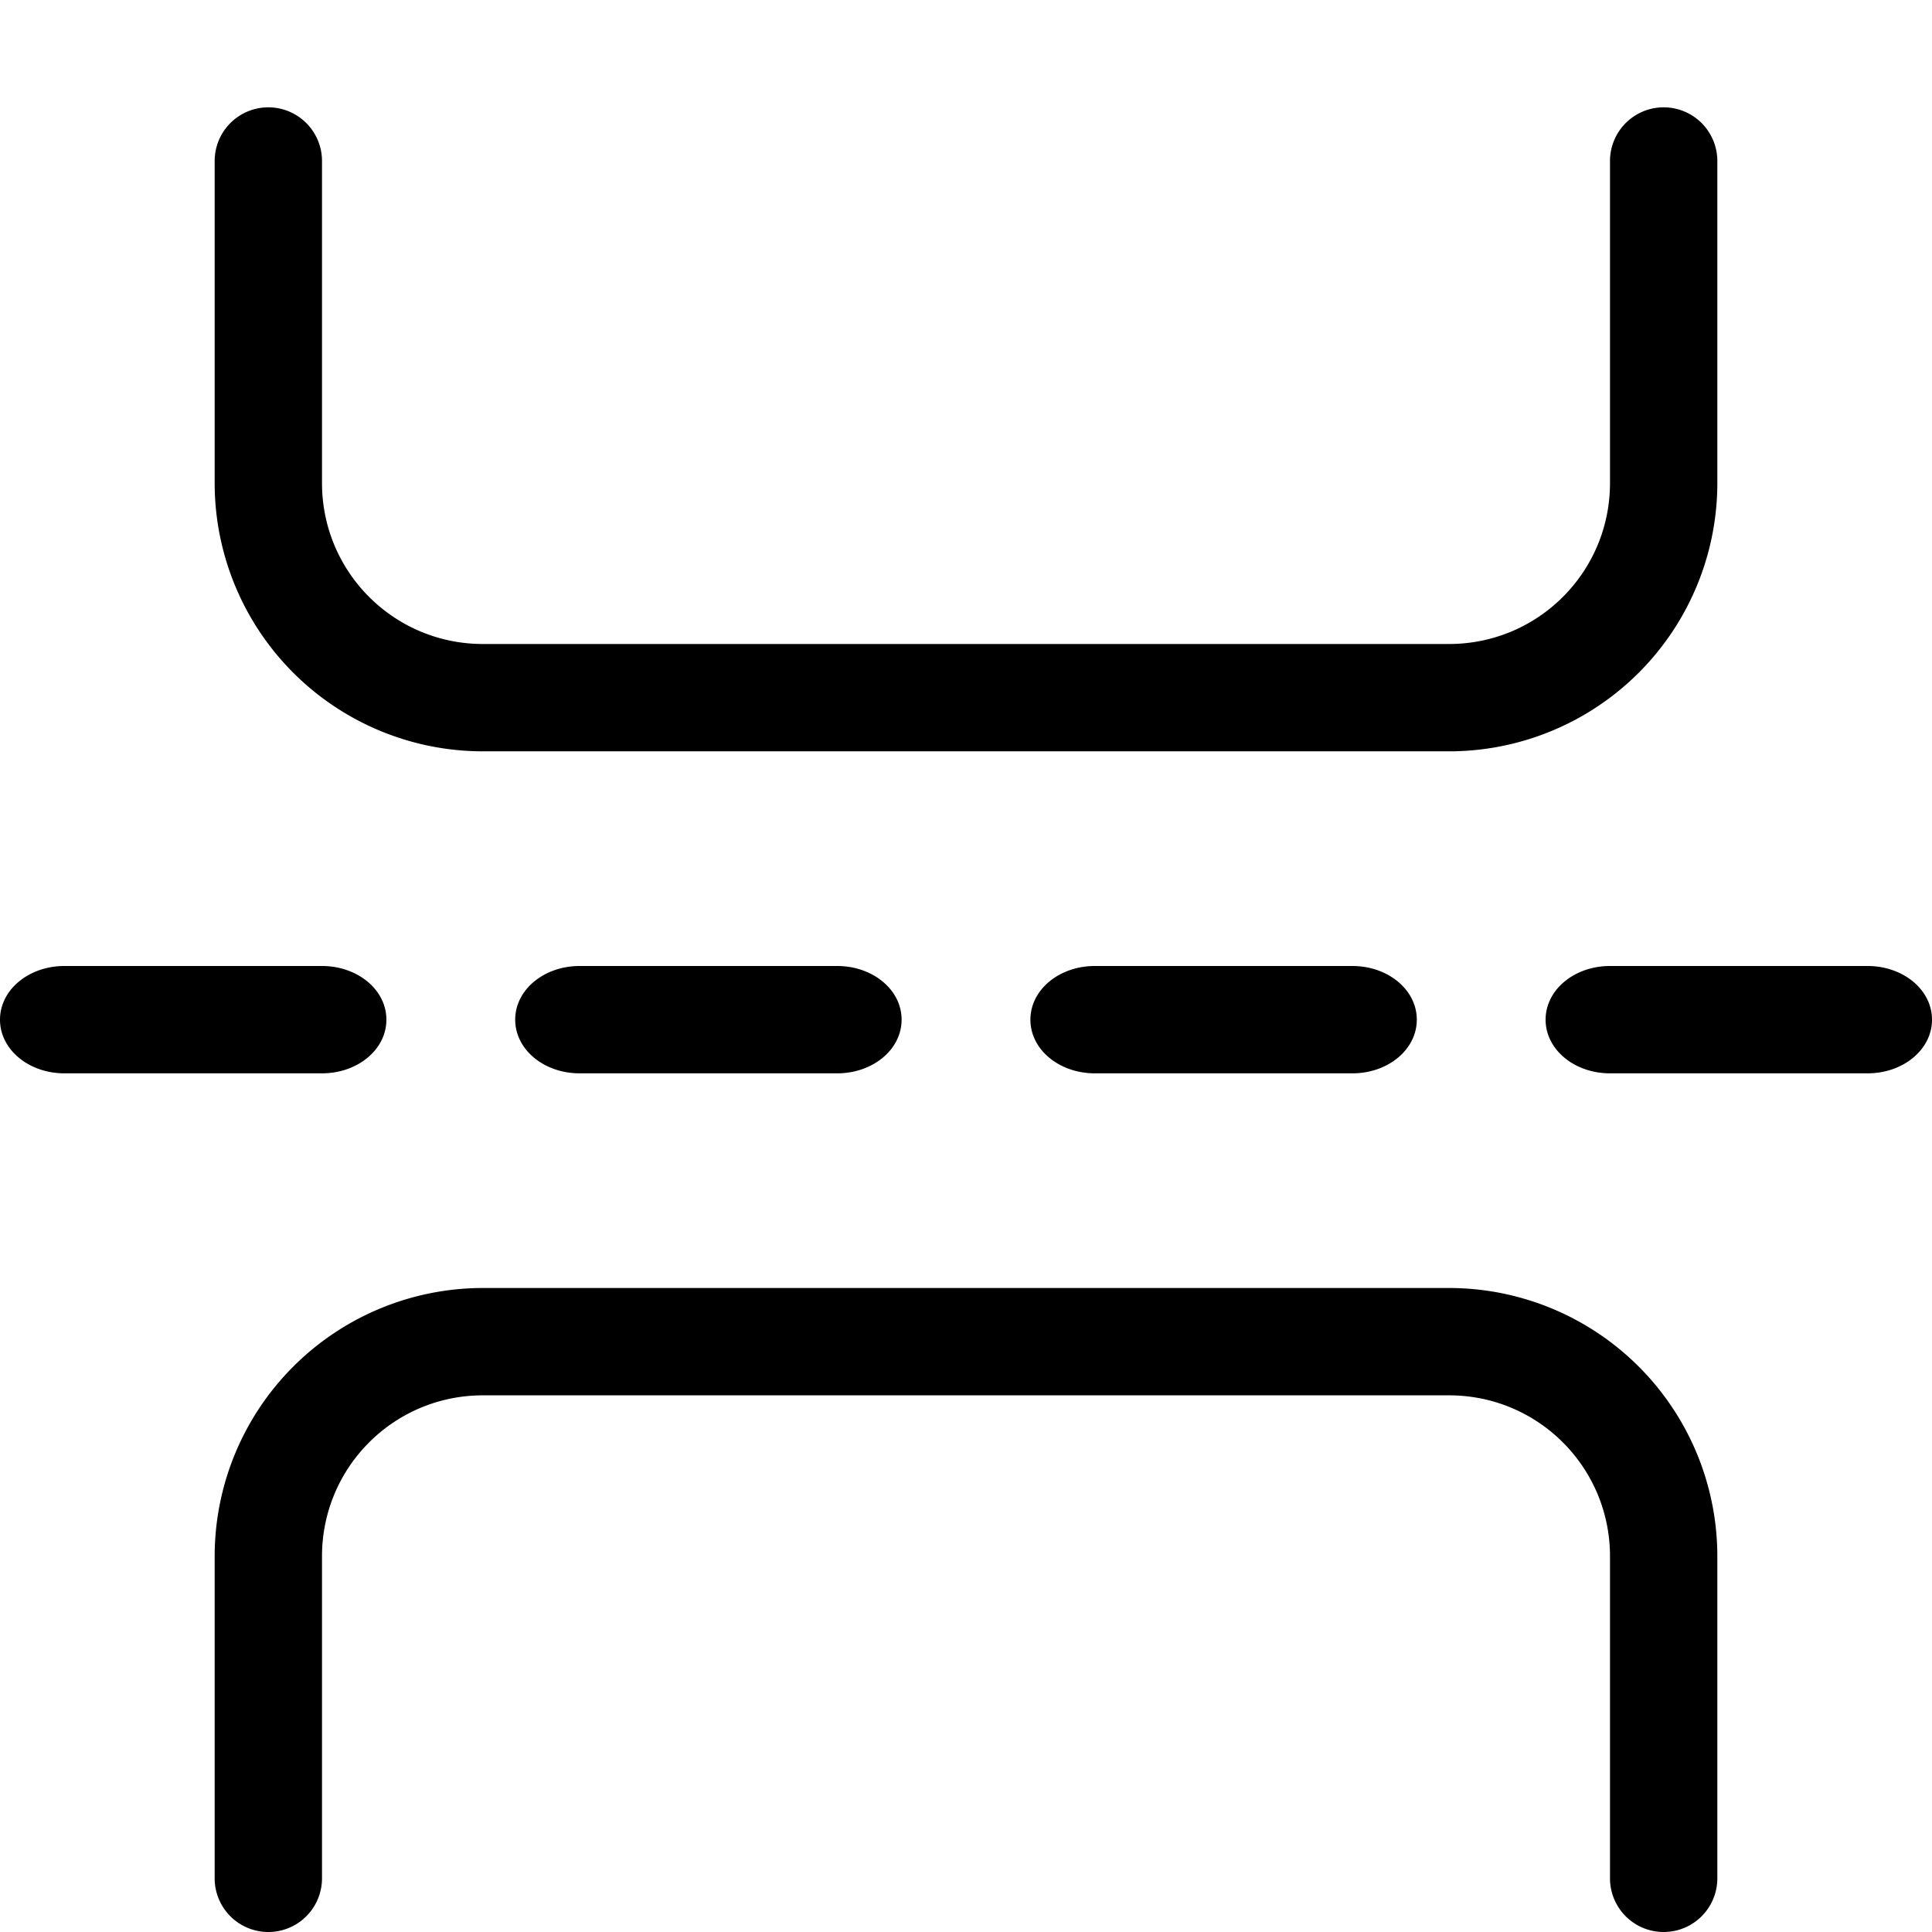 <svg xmlns="http://www.w3.org/2000/svg" width="18" height="18" aria-label="Pagebreak icon" viewBox="0 0 18 18">
	<path fill-rule="evenodd" d="M3.6 9.5c0 .28-.27.5-.6.5H.6c-.33 0-.6-.22-.6-.5S.27 9 .6 9H3c.33 0 .6.22.6.5zm12.4 8a.5.5 0 1 1-1 0v-3c0-.83-.67-1.5-1.5-1.5h-9c-.83 0-1.5.67-1.5 1.5v3a.5.5 0 1 1-1 0v-3A2.5 2.5 0 0 1 4.5 12h9a2.5 2.5 0 0 1 2.5 2.5v3zm0-13A2.5 2.5 0 0 1 13.5 7h-9A2.5 2.5 0 0 1 2 4.5v-3a.5.5 0 1 1 1 0v3C3 5.33 3.67 6 4.5 6h9c.83 0 1.5-.67 1.5-1.5v-3a.5.5 0 0 1 1 0zm-7.6 5c0 .28-.27.5-.6.5H5.4c-.33 0-.6-.22-.6-.5s.27-.5.6-.5h2.4c.33 0 .6.22.6.5zm4.8 0c0 .28-.27.5-.6.5h-2.4c-.33 0-.6-.22-.6-.5s.27-.5.6-.5h2.4c.33 0 .6.22.6.5zm4.8 0c0 .28-.27.5-.6.5H15c-.33 0-.6-.22-.6-.5s.27-.5.6-.5h2.4c.33 0 .6.22.6.5z"/>
</svg>
